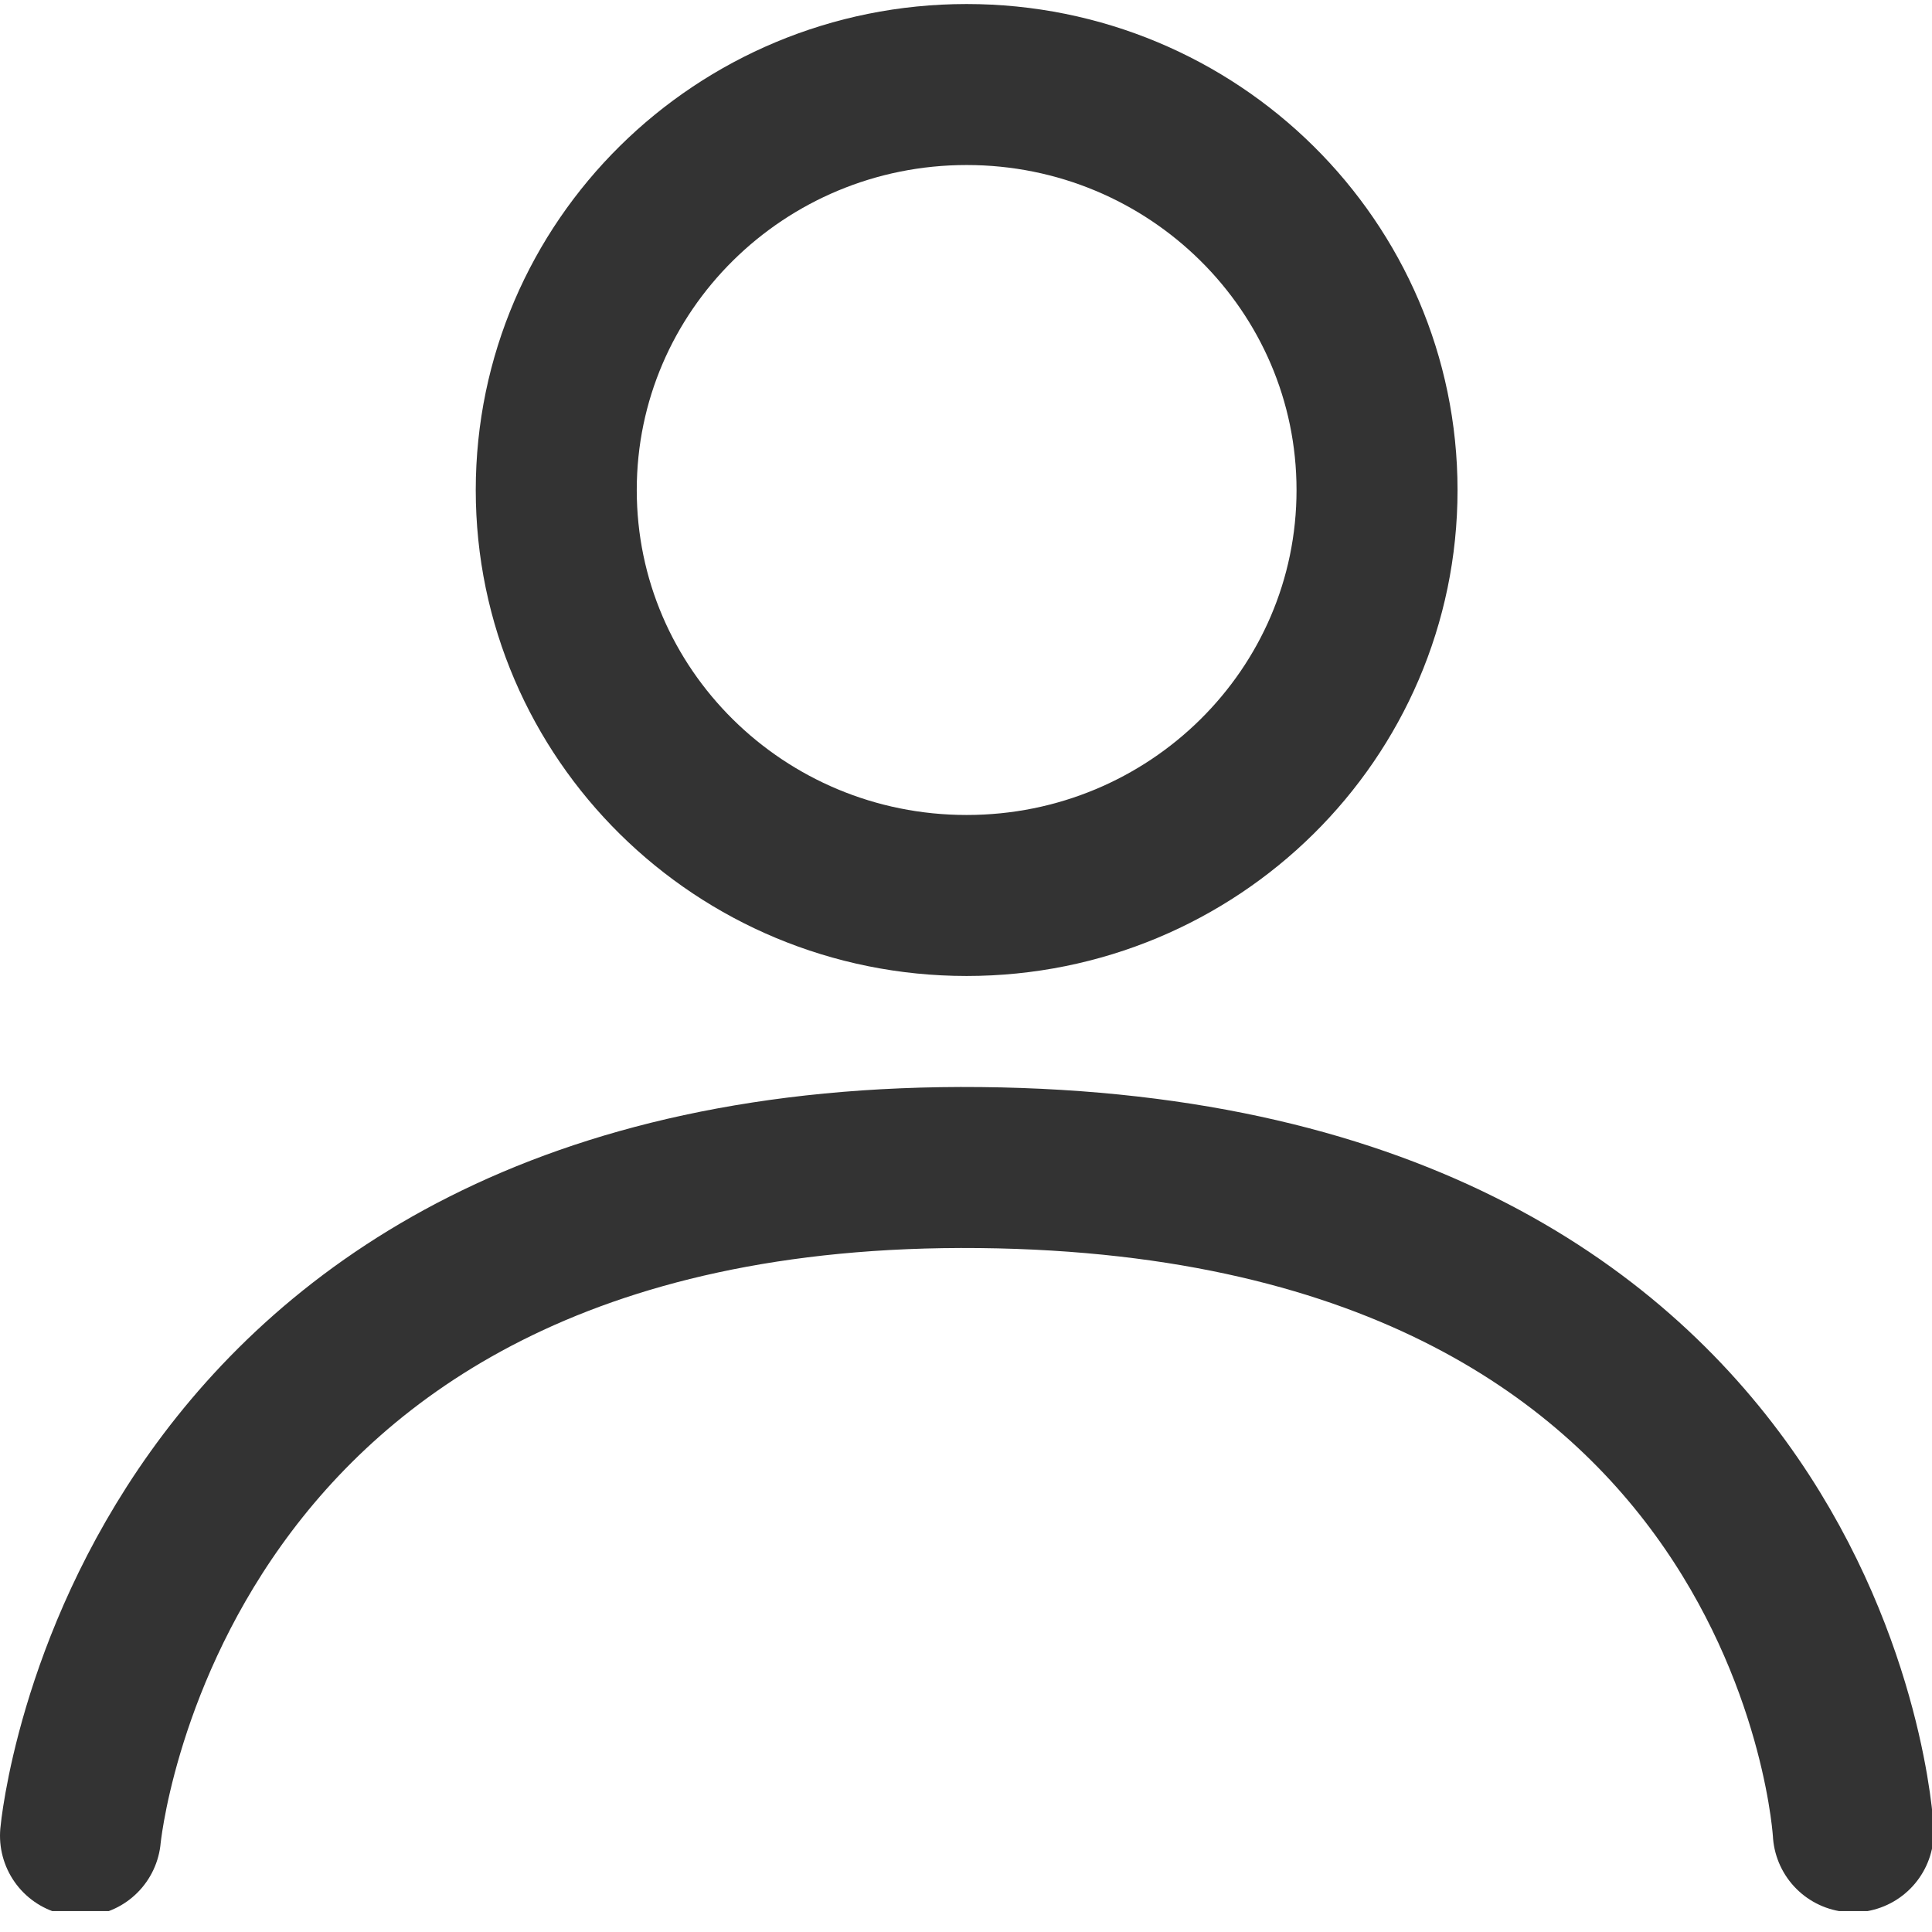 <svg width="12" height="12" viewBox="0 0 12 12" fill="none" xmlns="http://www.w3.org/2000/svg">
  <g clip-path="url(#clip0_331_117)">
  <path d="M6.004 5.562C7.412 5.562 8.553 4.435 8.553 3.044C8.553 1.653 7.412 0.525 6.004 0.525C4.596 0.525 3.455 1.653 3.455 3.044C3.455 4.435 4.596 5.562 6.004 5.562Z" stroke="#333333" stroke-width="1" stroke-linecap="round" stroke-linejoin="round"/>
  <path d="M0.5 11.402C0.5 11.402 0.881 7.199 6.088 7.252C11.295 7.306 11.511 11.378 11.511 11.378" stroke="#333333" stroke-width="1" stroke-linecap="round" stroke-linejoin="round"/>
  </g>
  <defs>
    <clipPath id="clip0_331_117">
     <rect width="12" height="11.87" fill="white"/>
    </clipPath>
  </defs>
</svg>

